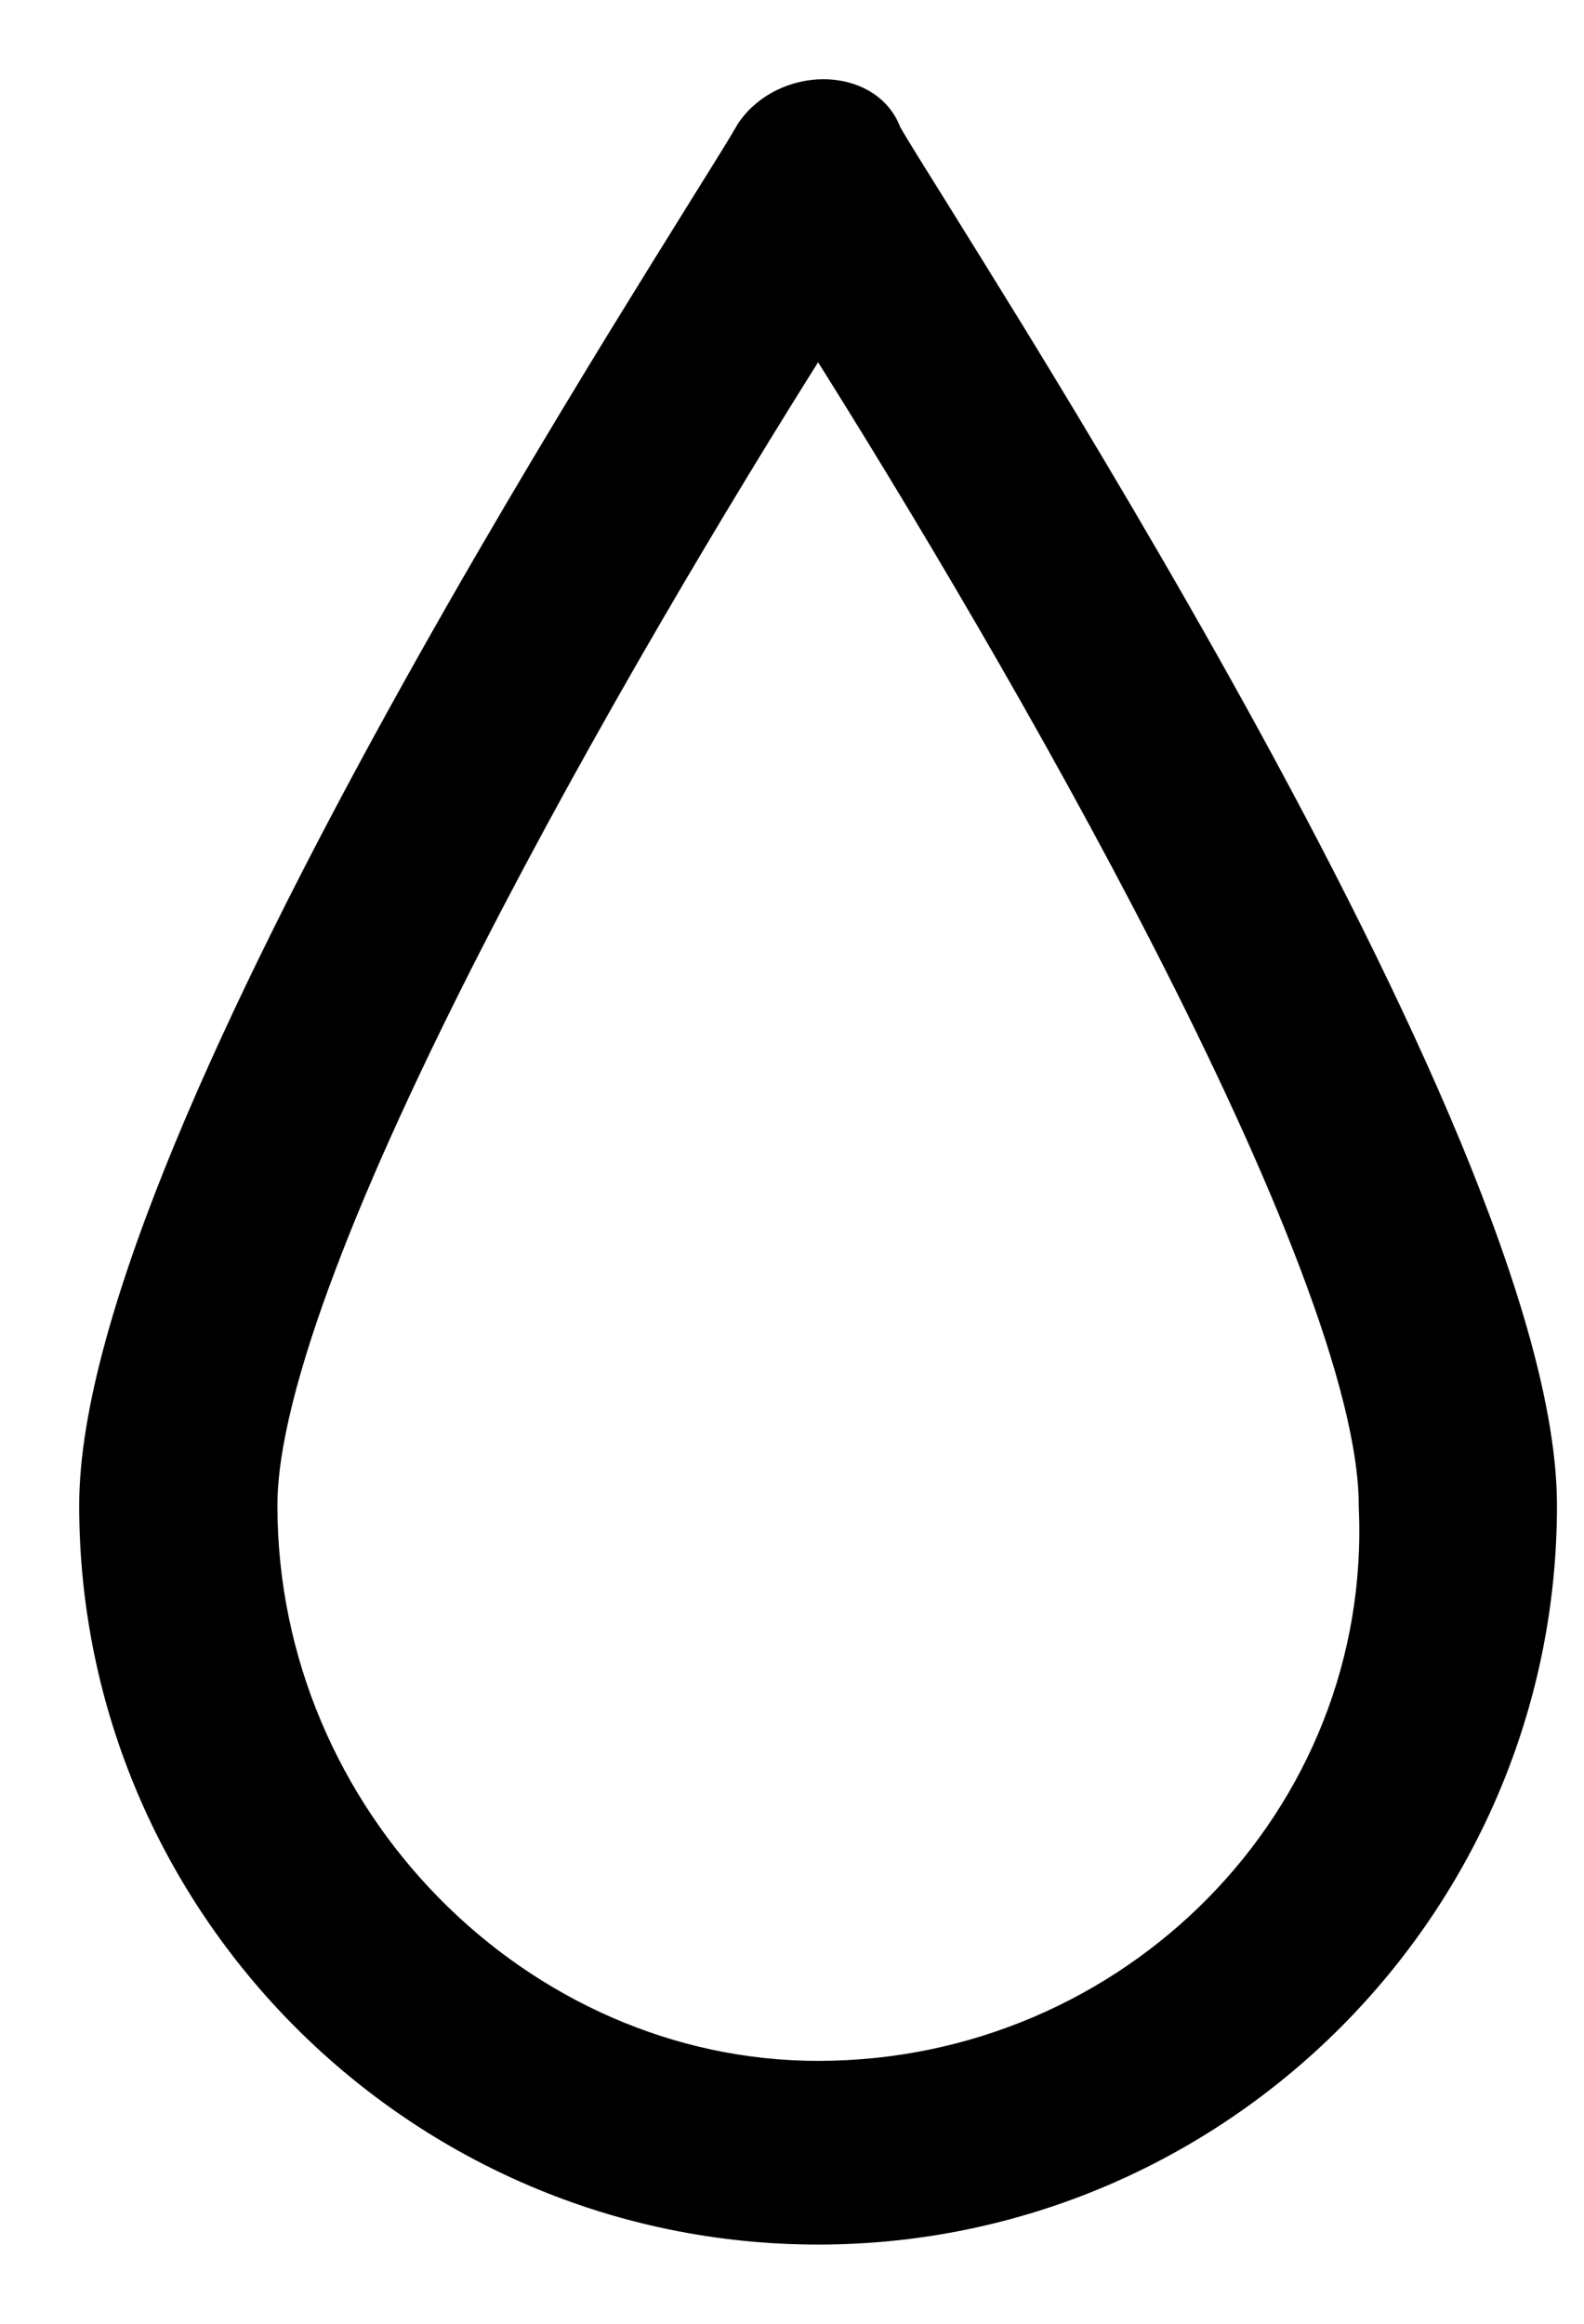 <svg viewBox="0 0 15 22" fill="none" xmlns="http://www.w3.org/2000/svg">
  <path fill="currentColor" stroke="currentColor" d="M7.092 1.24L7.092 1.24L7.088 1.248C7.016 1.374 6.856 1.63 6.632 1.989C6.431 2.312 6.178 2.719 5.889 3.189C5.282 4.18 4.523 5.447 3.782 6.792C3.041 8.136 2.316 9.561 1.775 10.866C1.237 12.167 0.875 13.366 0.875 14.253C0.875 18.04 3.96 21.125 7.747 21.125C11.534 21.125 14.619 18.04 14.619 14.253C14.619 13.366 14.257 12.167 13.719 10.866C13.178 9.561 12.453 8.136 11.712 6.792C10.97 5.447 10.212 4.18 9.605 3.189C9.316 2.719 9.063 2.312 8.862 1.989C8.643 1.639 8.486 1.387 8.412 1.258C8.316 0.992 8.051 0.875 7.799 0.875C7.54 0.875 7.257 0.994 7.092 1.24ZM4.45 8.923C5.51 6.853 6.794 4.703 7.747 3.195C8.7 4.703 9.984 6.853 11.044 8.923C11.593 9.996 12.082 11.046 12.432 11.972C12.784 12.901 12.992 13.692 12.992 14.253H12.992L12.992 14.259C13.127 17.213 10.708 19.636 7.747 19.636C4.926 19.636 2.502 17.215 2.502 14.253C2.502 13.692 2.71 12.901 3.062 11.972C3.412 11.046 3.901 9.996 4.45 8.923Z" stroke-width="0.25"/>
</svg>
